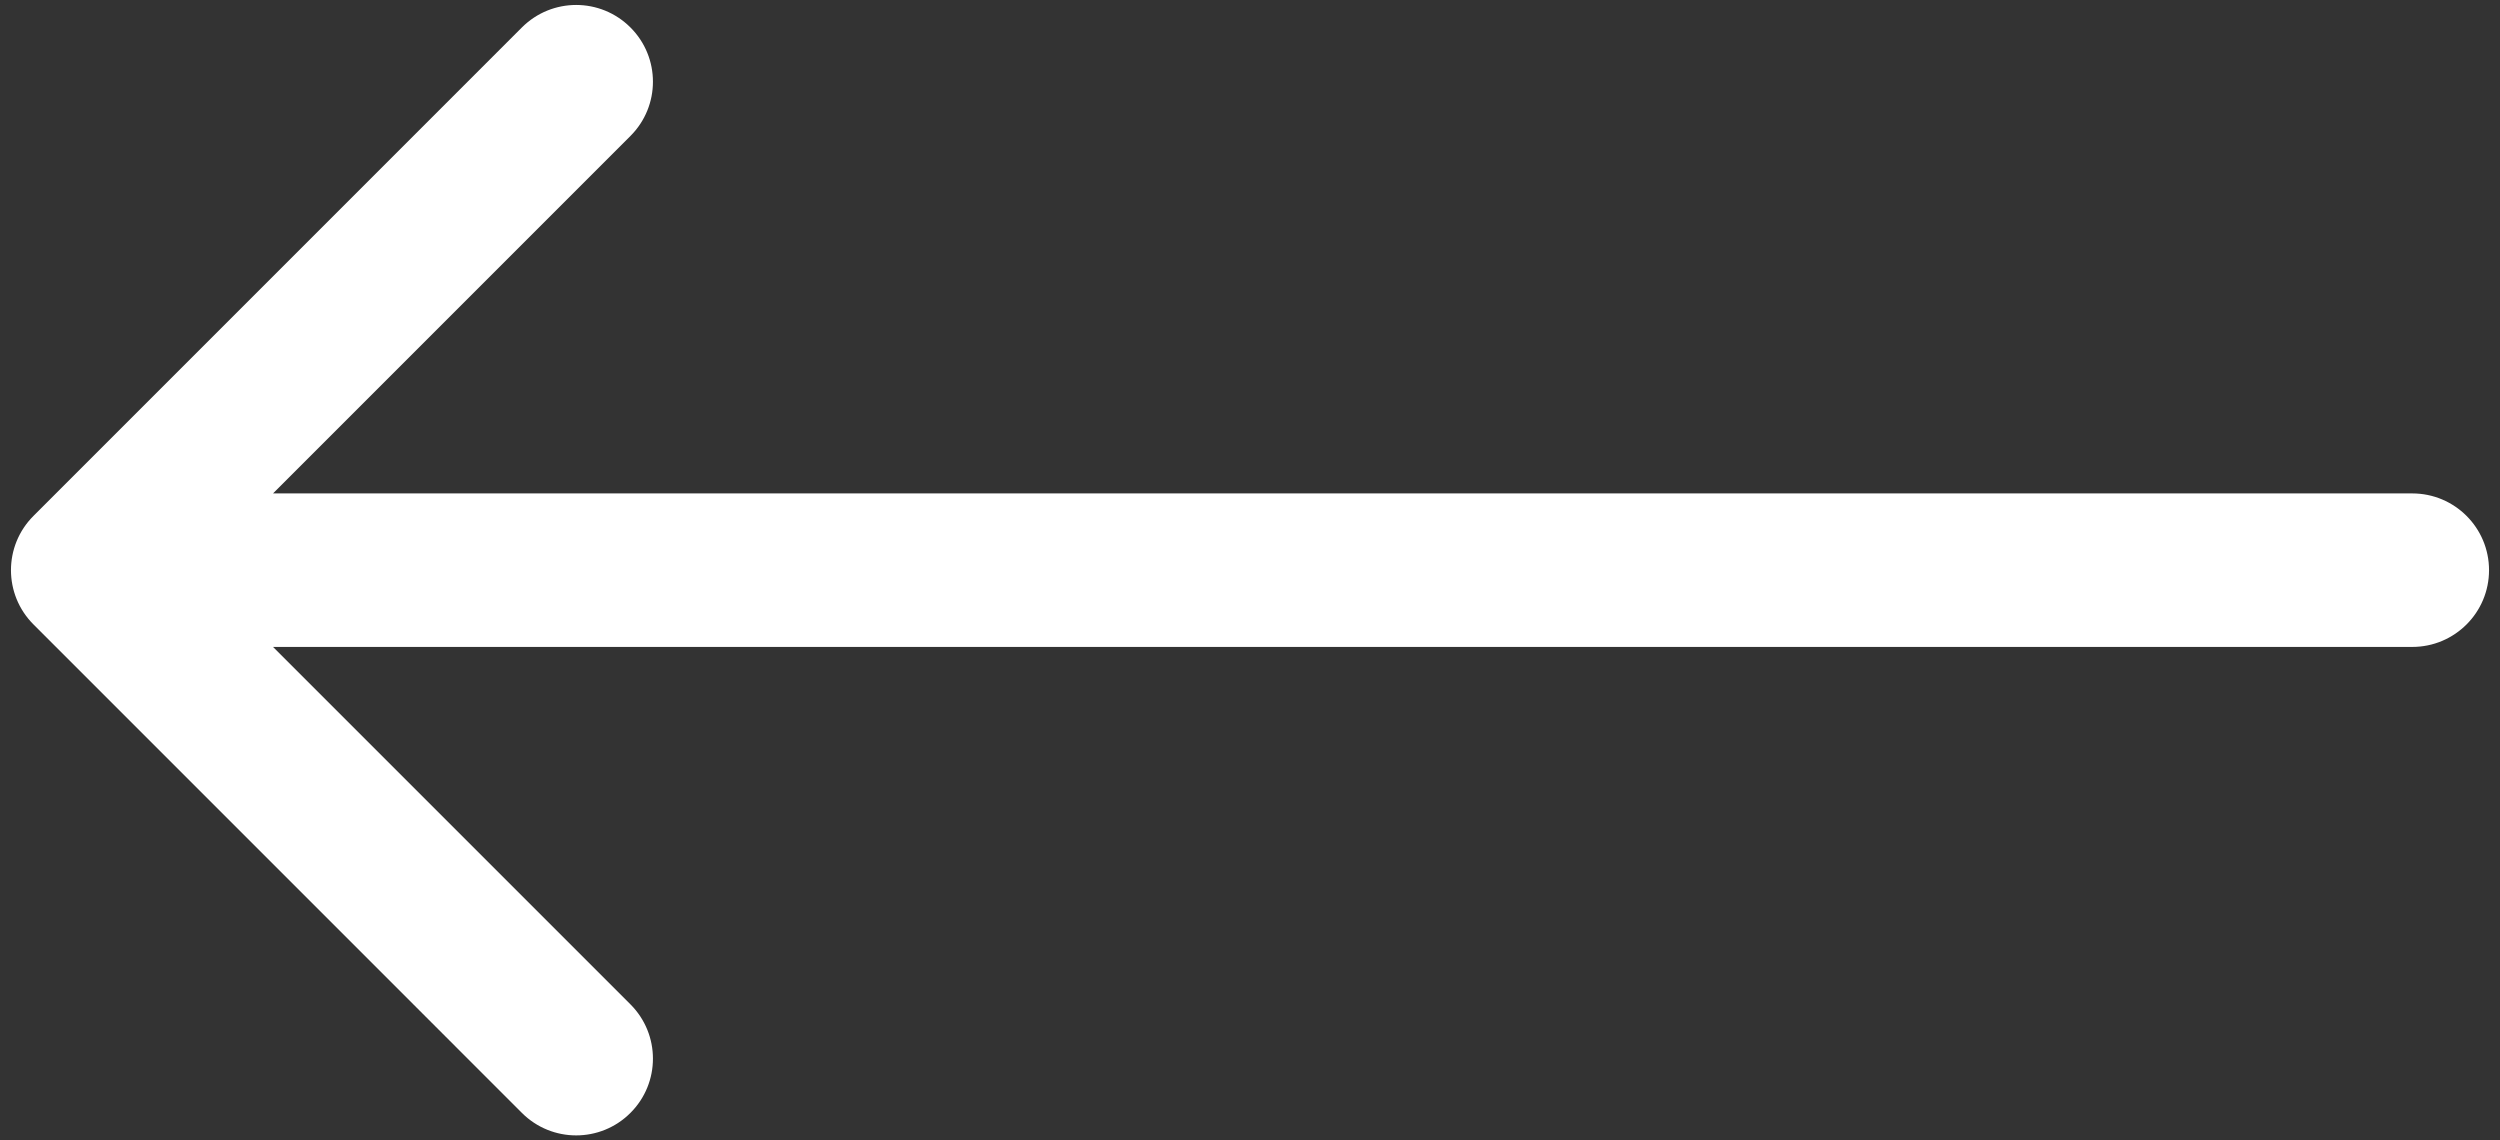<svg width="57" height="26" viewBox="0 0 57 26" fill="none" xmlns="http://www.w3.org/2000/svg">
<rect x="0" y="0" width="57" height="26" fill="#333333" stroke="none"/>
<path d="M55 11.25C55.967 11.25 56.75 12.034 56.75 13C56.75 13.966 55.967 14.75 55 14.75V11.25ZM0.763 14.237C0.079 13.554 0.079 12.446 0.763 11.763L11.899 0.626C12.583 -0.058 13.691 -0.058 14.374 0.626C15.058 1.309 15.058 2.417 14.374 3.1L4.475 13L14.374 22.899C15.058 23.583 15.058 24.691 14.374 25.374C13.691 26.058 12.583 26.058 11.899 25.374L0.763 14.237ZM55 14.75H2V11.25H55V14.75Z" fill="white"/>
</svg>
